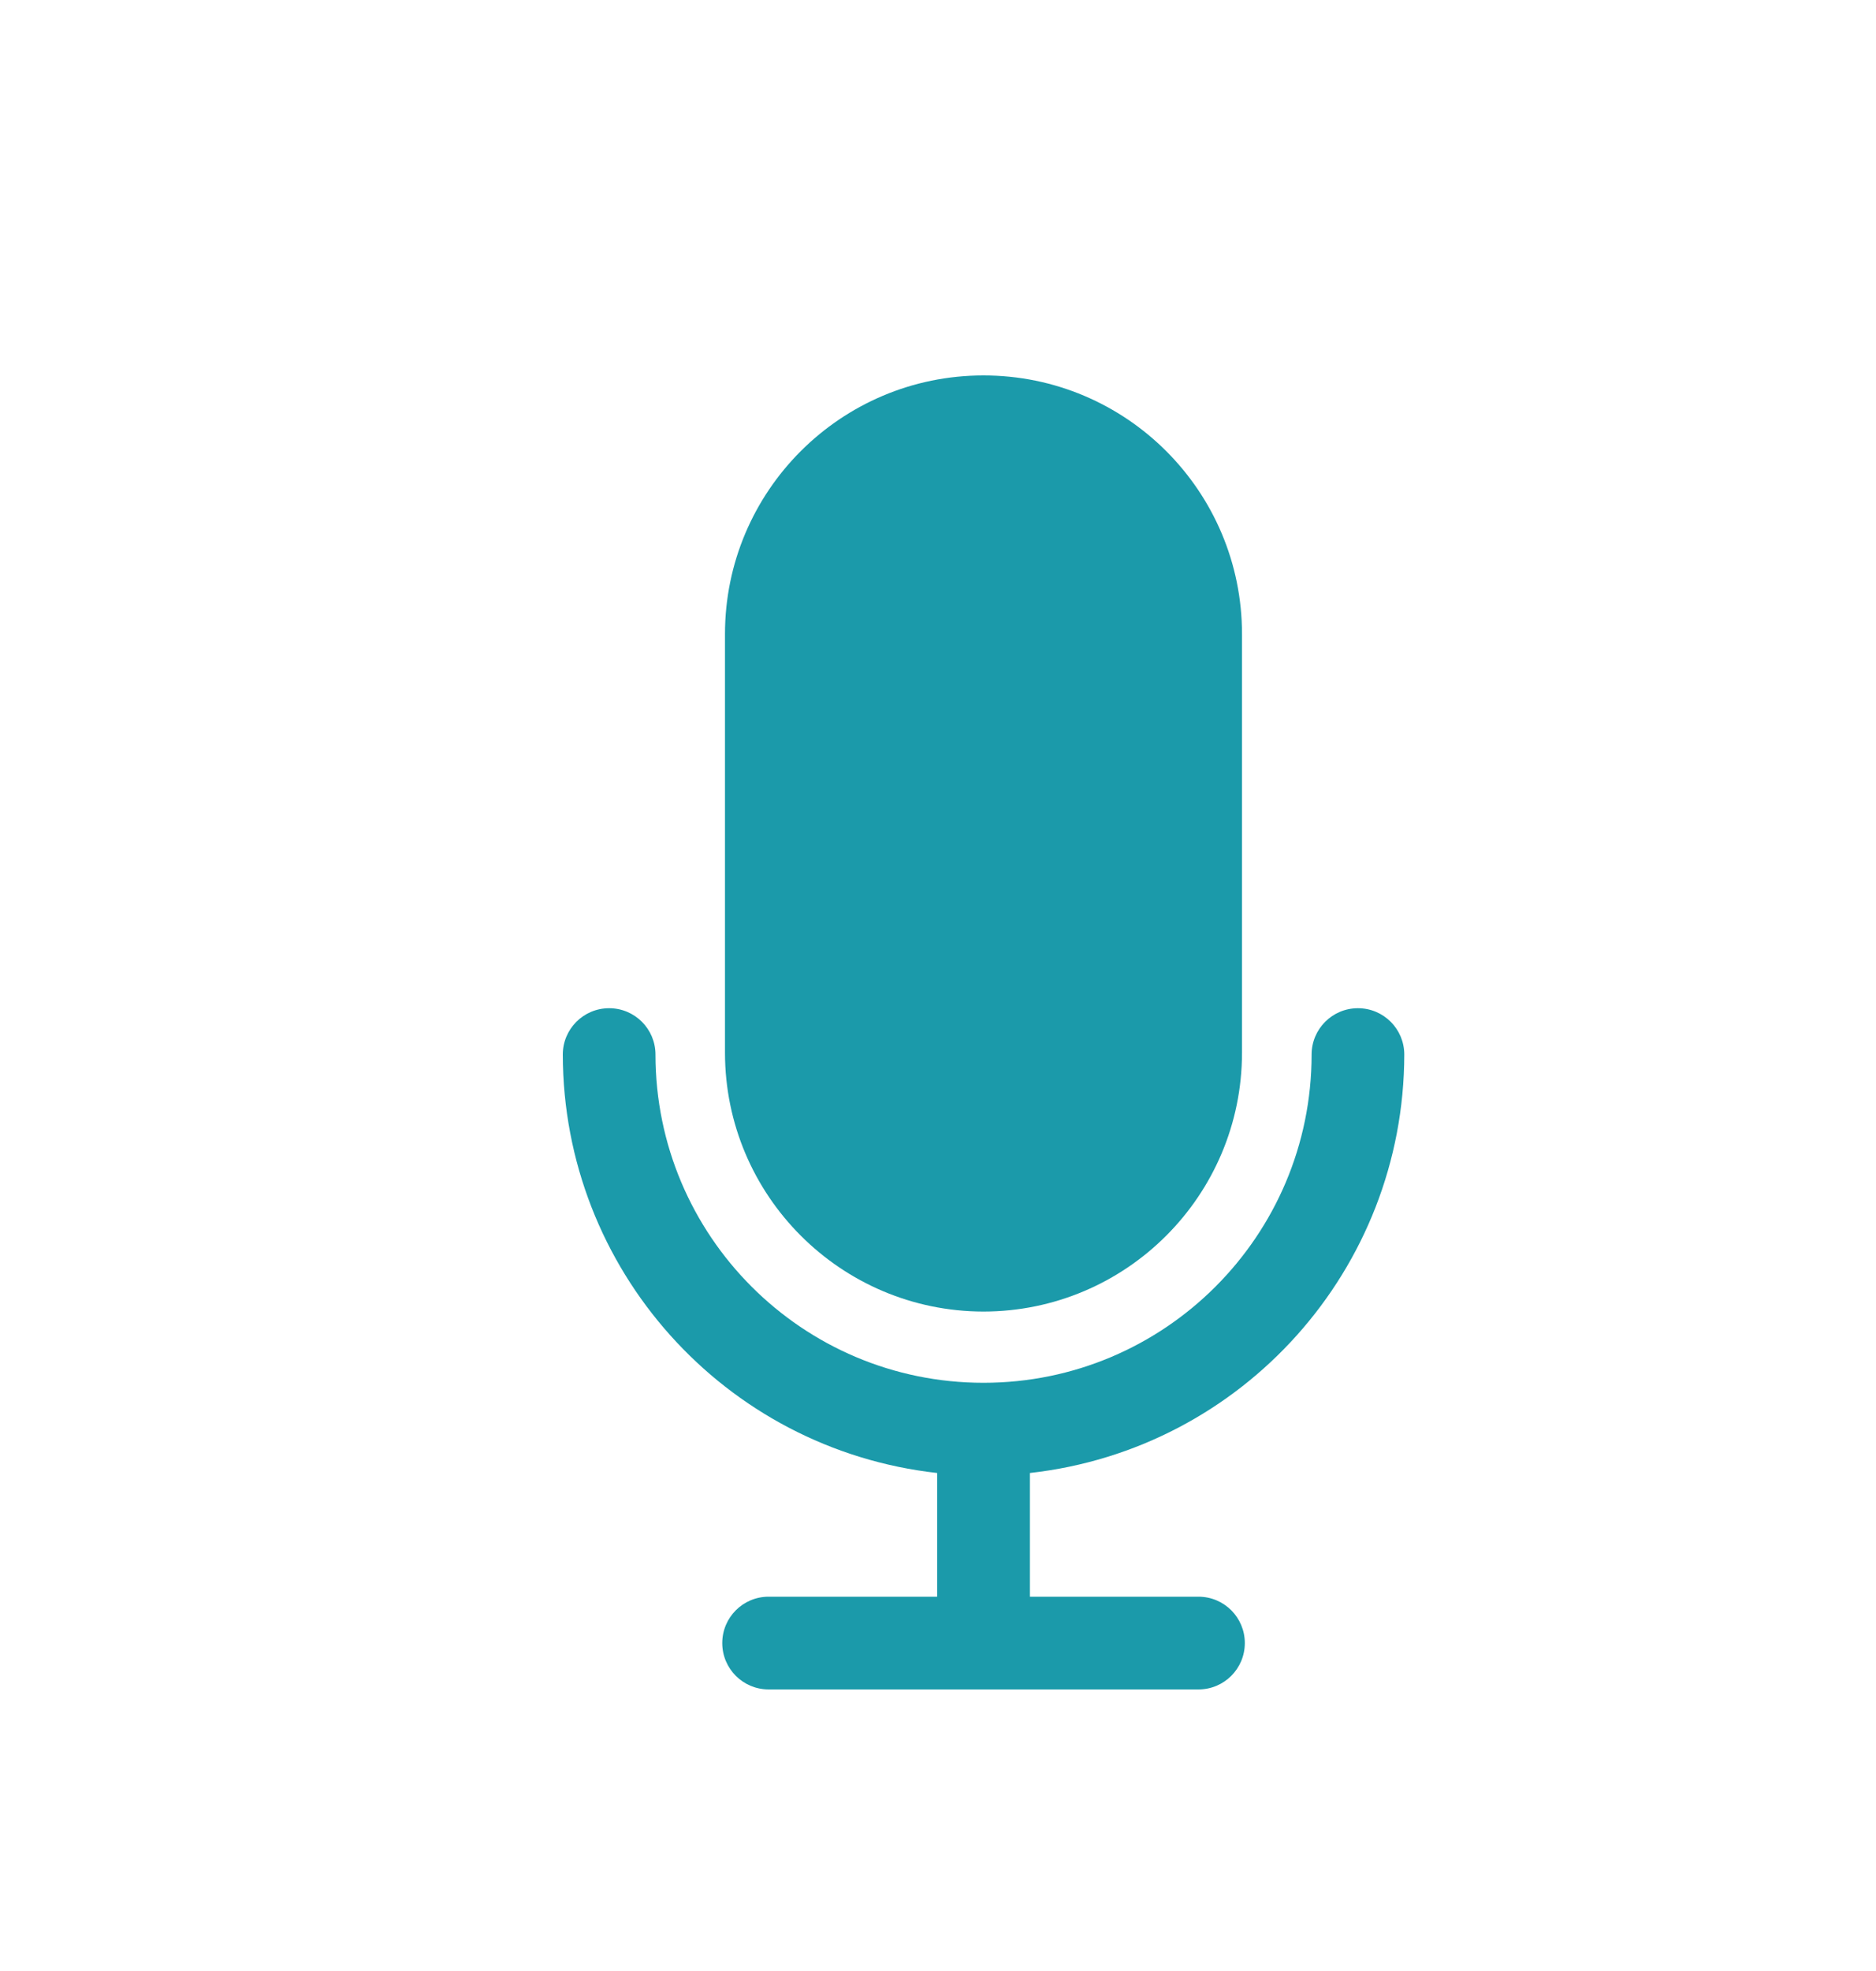<svg width="20" height="21" viewBox="0 0 20 21" fill="none" xmlns="http://www.w3.org/2000/svg">
<g id="Frame">
<g id="Group">
<path id="Vector" d="M14.971 11.236C14.971 10.963 14.75 10.742 14.477 10.742C14.204 10.742 13.983 10.963 13.983 11.236C13.982 13.168 12.416 14.733 10.485 14.733C8.554 14.733 6.989 13.167 6.988 11.236C6.988 10.963 6.767 10.742 6.494 10.742C6.221 10.742 6 10.963 6 11.236C6.003 13.521 7.721 15.44 9.991 15.694V17.012H8.194C7.921 17.012 7.7 17.233 7.7 17.506C7.7 17.779 7.921 18 8.194 18H12.777C13.05 18 13.271 17.779 13.271 17.506C13.271 17.233 13.05 17.012 12.777 17.012H10.98V15.694C13.25 15.44 14.968 13.521 14.971 11.236Z" fill="#1B9AAA"/>
<path id="Vector_2" d="M10.485 4C8.963 4 7.729 5.234 7.729 6.756V11.218C7.731 12.739 8.964 13.972 10.485 13.974C12.007 13.972 13.239 12.739 13.241 11.218V6.756C13.241 5.234 12.007 4 10.485 4Z" fill="#1B9AAA"/>
</g>
</g>
</svg>
